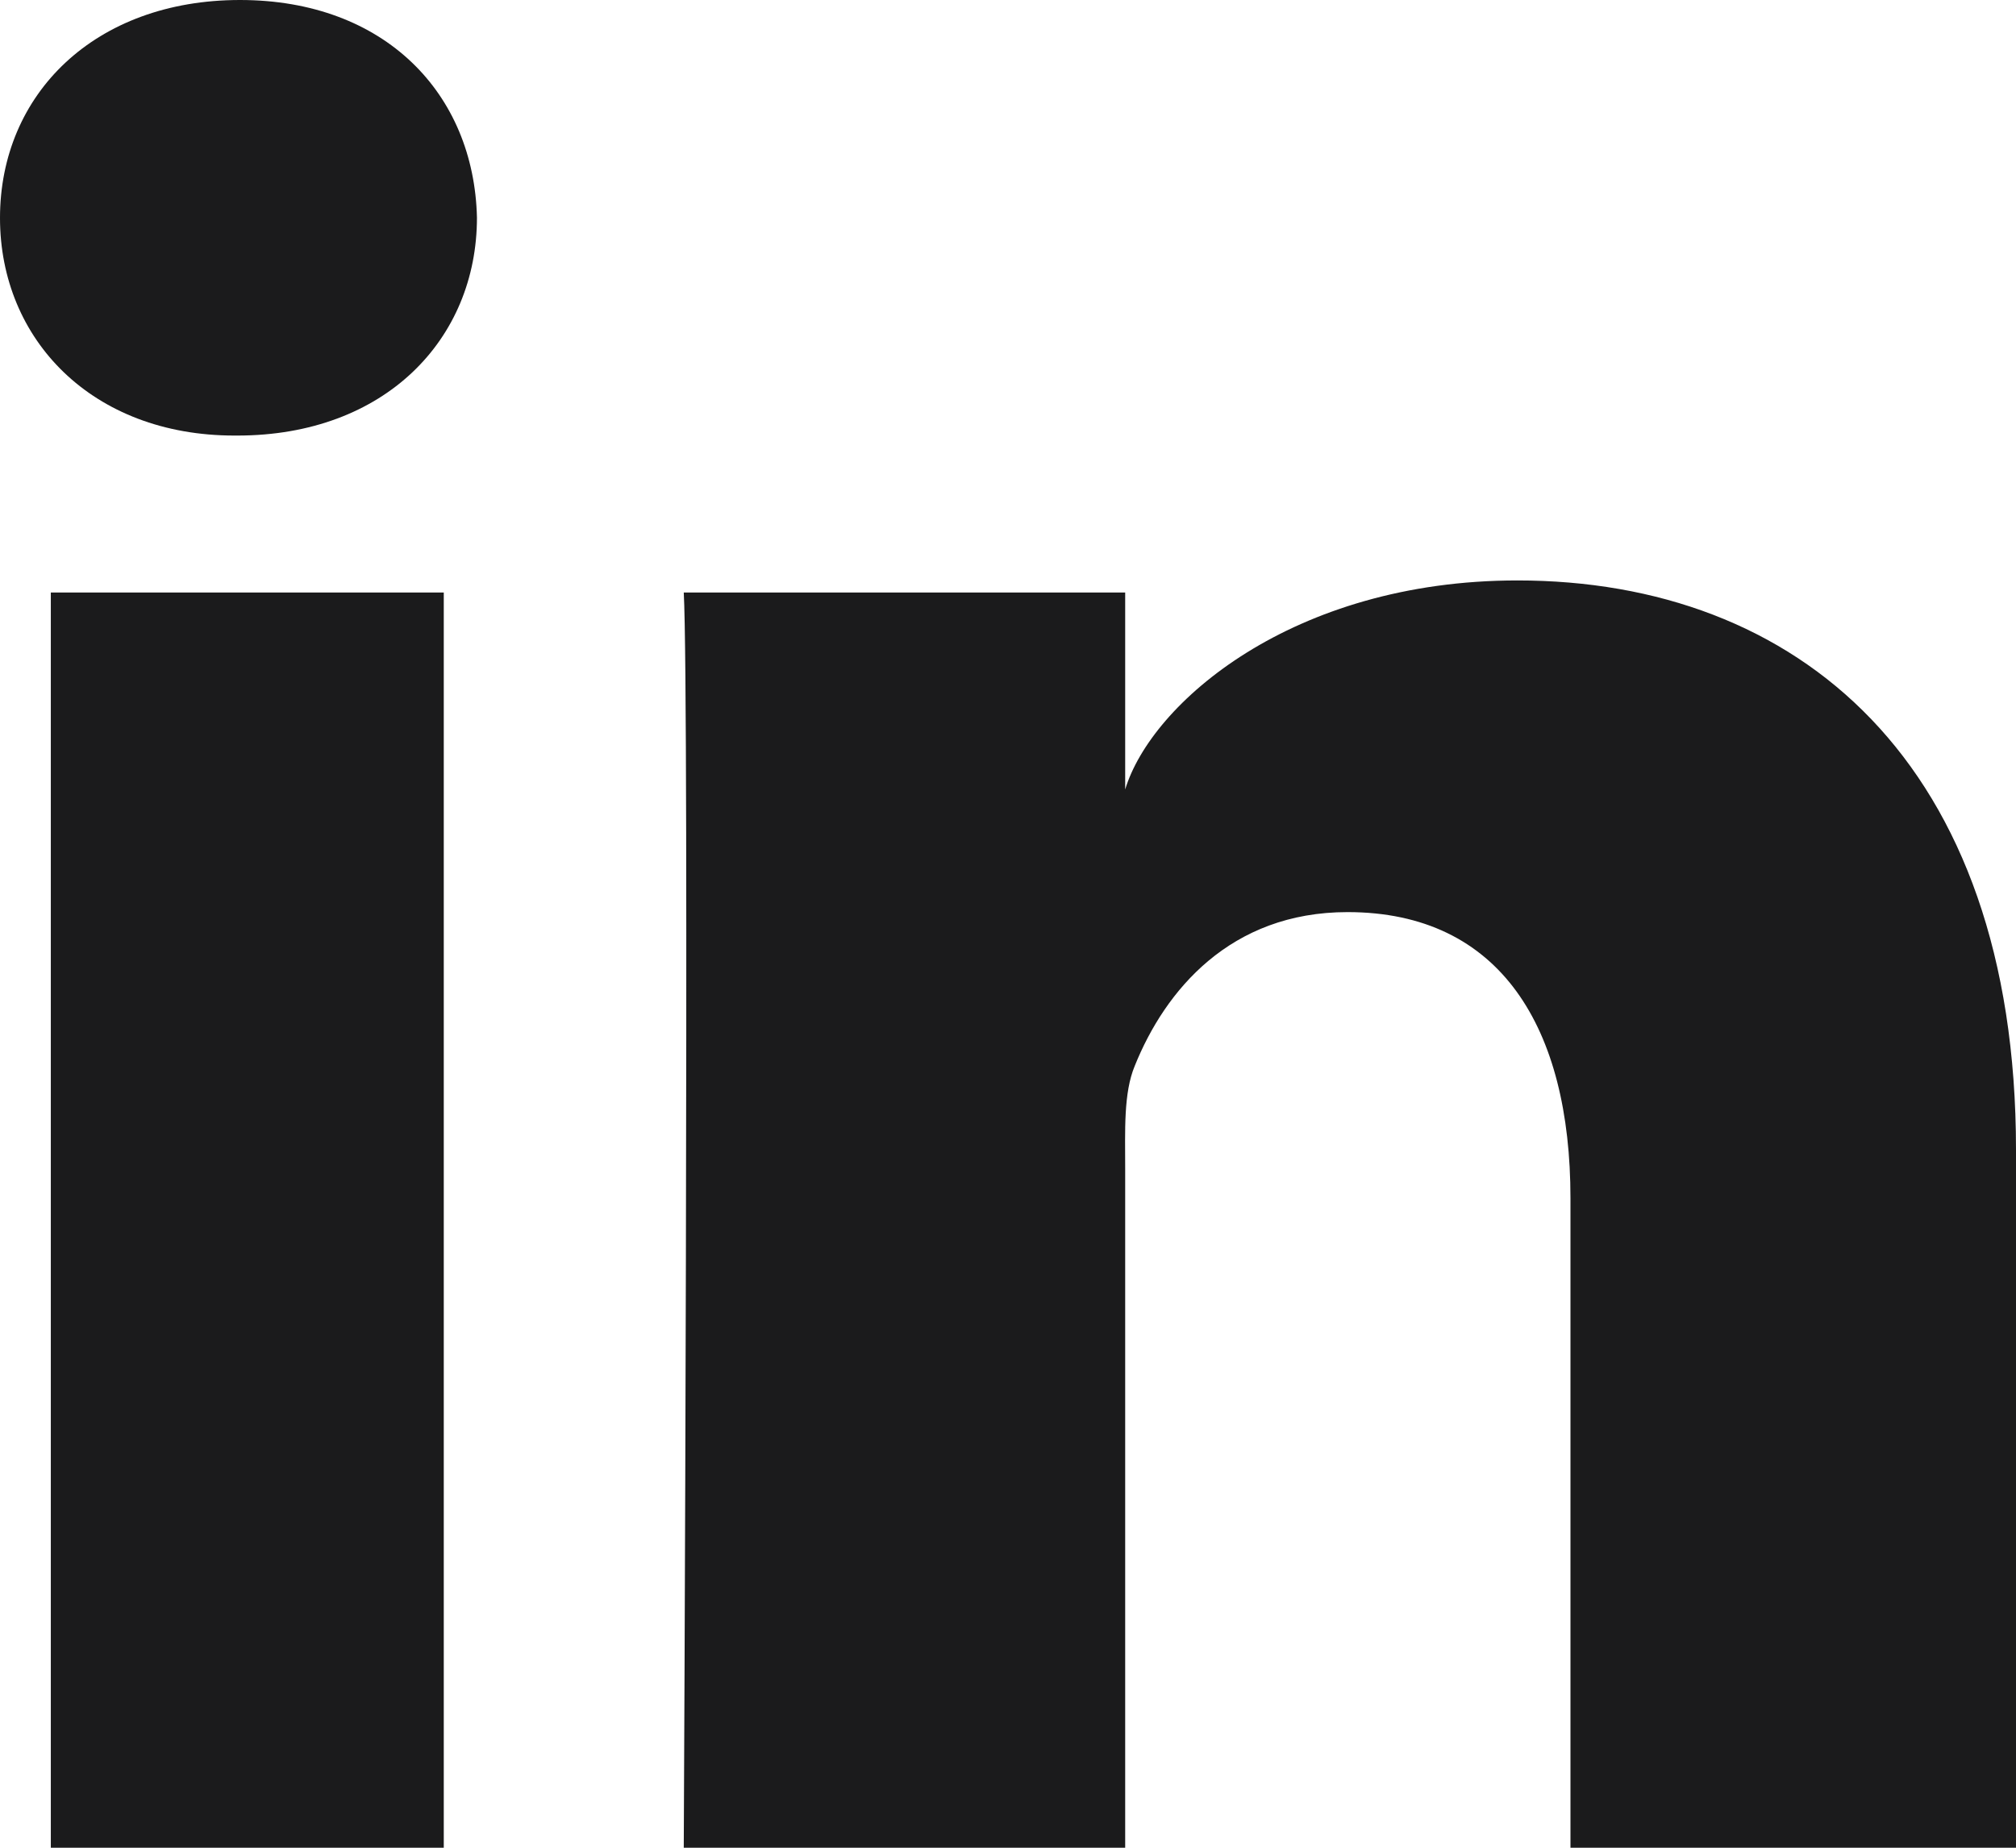 <svg xmlns="http://www.w3.org/2000/svg" viewBox="0 0 24 22">
  <title>LinkedIn</title>
  <path fill="#1b1b1c" fill-rule="evenodd" d="M24 22h-5.304v-7.734c0-2.024-.83-3.406-2.654-3.406-1.396 0-2.172.933-2.533 1.831-.135.323-.114.772-.114 1.221V22h-5.255s.068-13.7 0-14.945h5.255v2.345c.31-1.026 1.99-2.489 4.669-2.489C21.388 6.911 24 9.061 24 13.69V22zM2.825 5.186h-.034C1.098 5.186 0 4.043 0 2.595 0 1.119 1.13 0 2.857 0c1.726 0 2.787 1.116 2.821 2.591 0 1.448-1.095 2.595-2.853 2.595zM.605 7.055h4.678V22H.605V7.055z"/>
</svg>
